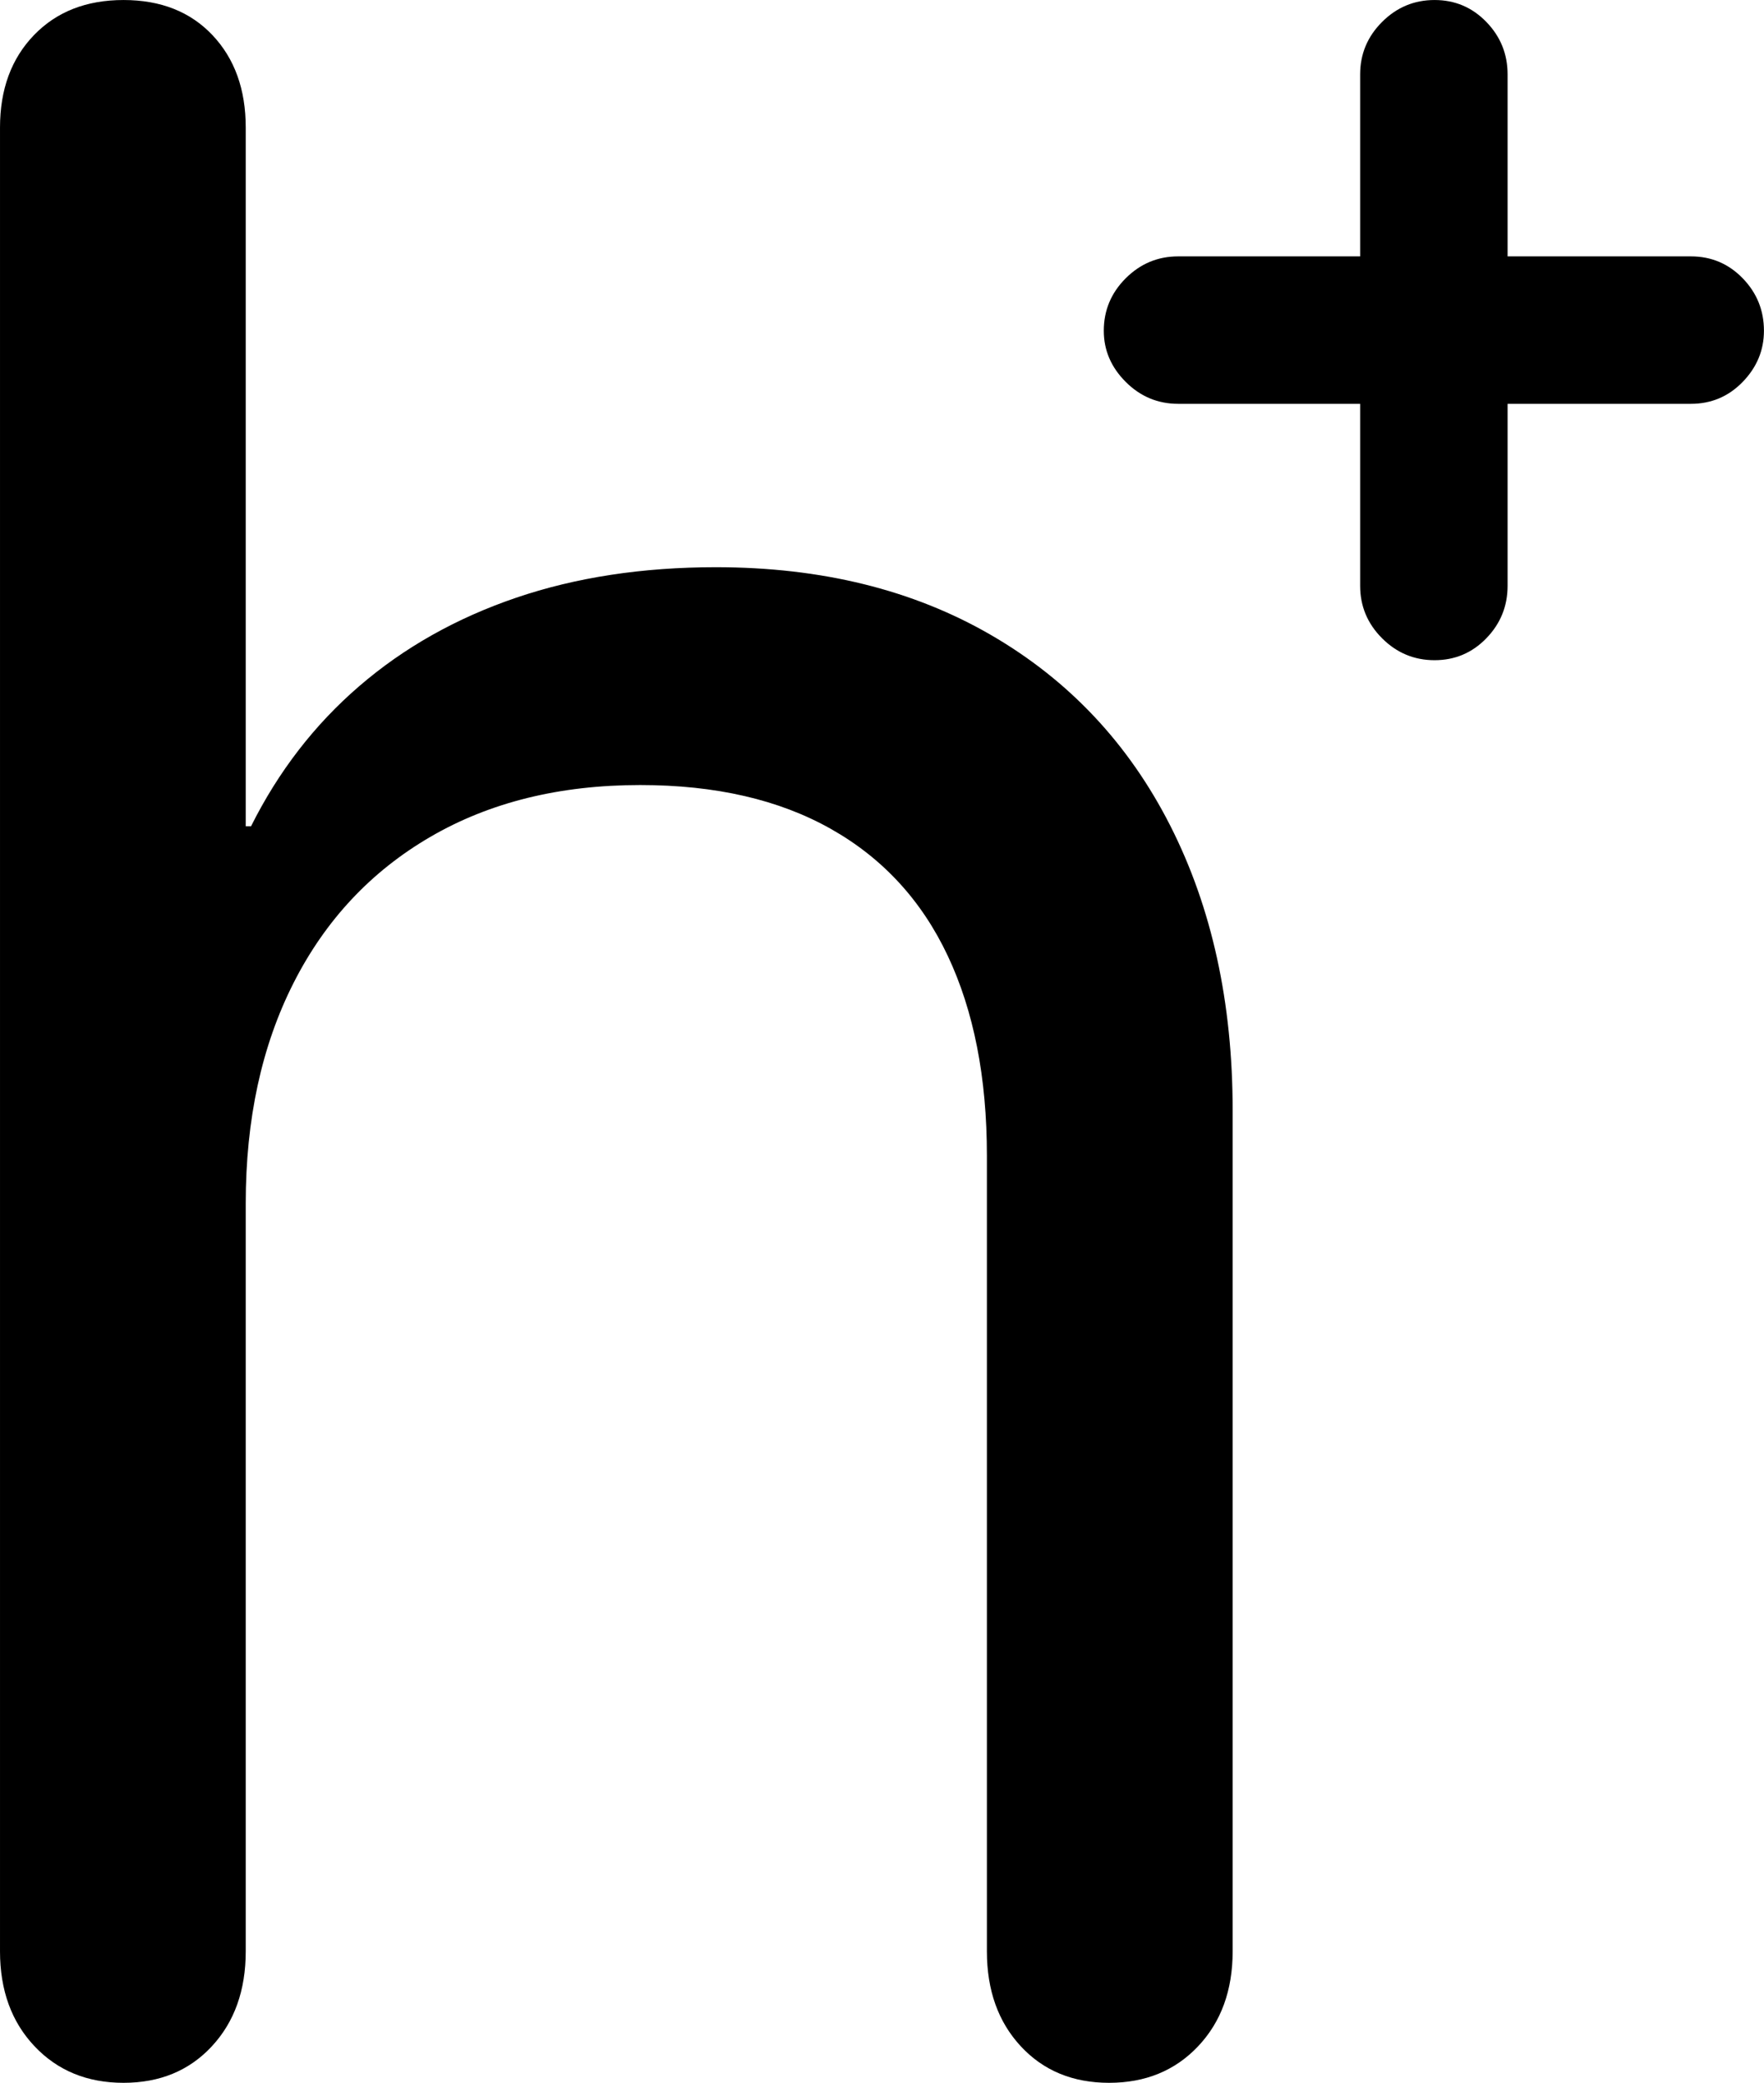 <?xml version="1.0" encoding="UTF-8"?>
<!--Generator: Apple Native CoreSVG 341-->
<!DOCTYPE svg
PUBLIC "-//W3C//DTD SVG 1.1//EN"
       "http://www.w3.org/Graphics/SVG/1.1/DTD/svg11.dtd">
<svg version="1.1" xmlns="http://www.w3.org/2000/svg" xmlns:xlink="http://www.w3.org/1999/xlink" viewBox="0 0 8.43 9.953">
 <g id="Regular-S" transform="matrix(0.13 0 0 0.13 -2.539 9.566)">
  <path d="M24.072 2.979Q22.07 2.979 20.801 1.636Q19.531 0.293 19.531-1.855L19.531-68.897Q19.531-70.996 20.776-72.29Q22.021-73.584 24.072-73.584Q26.123-73.584 27.344-72.29Q28.564-70.996 28.564-68.897L28.564-43.213L28.76-43.213Q30.273-46.24 32.739-48.364Q35.205-50.488 38.501-51.611Q41.797-52.734 45.85-52.734Q51.66-52.734 55.957-50.244Q60.254-47.754 62.549-43.237Q64.844-38.721 64.844-32.764L64.844-1.855Q64.844 0.293 63.574 1.636Q62.305 2.979 60.303 2.979Q58.301 2.979 57.056 1.636Q55.81 0.293 55.81-1.855L55.81-31.104Q55.81-35.4 54.37-38.452Q52.93-41.504 50.073-43.115Q47.217-44.727 43.066-44.727Q38.623-44.727 35.352-42.822Q32.08-40.918 30.322-37.451Q28.564-33.984 28.564-29.346L28.564-1.855Q28.564 0.293 27.319 1.636Q26.074 2.979 24.072 2.979ZM60.107-61.426Q60.107-62.549 60.913-63.355Q61.719-64.16 62.842-64.16L69.531-64.16L69.531-70.85Q69.531-71.973 70.337-72.778Q71.143-73.584 72.266-73.584Q73.389-73.584 74.17-72.778Q74.951-71.973 74.951-70.85L74.951-64.16L81.689-64.16Q82.812-64.16 83.594-63.355Q84.375-62.549 84.375-61.426Q84.375-60.352 83.594-59.546Q82.812-58.74 81.689-58.74L74.951-58.74L74.951-52.051Q74.951-50.928 74.17-50.122Q73.389-49.316 72.266-49.316Q71.143-49.316 70.337-50.122Q69.531-50.928 69.531-52.051L69.531-58.74L62.842-58.74Q61.719-58.74 60.913-59.546Q60.107-60.352 60.107-61.426Z"/>
 </g>
</svg>
